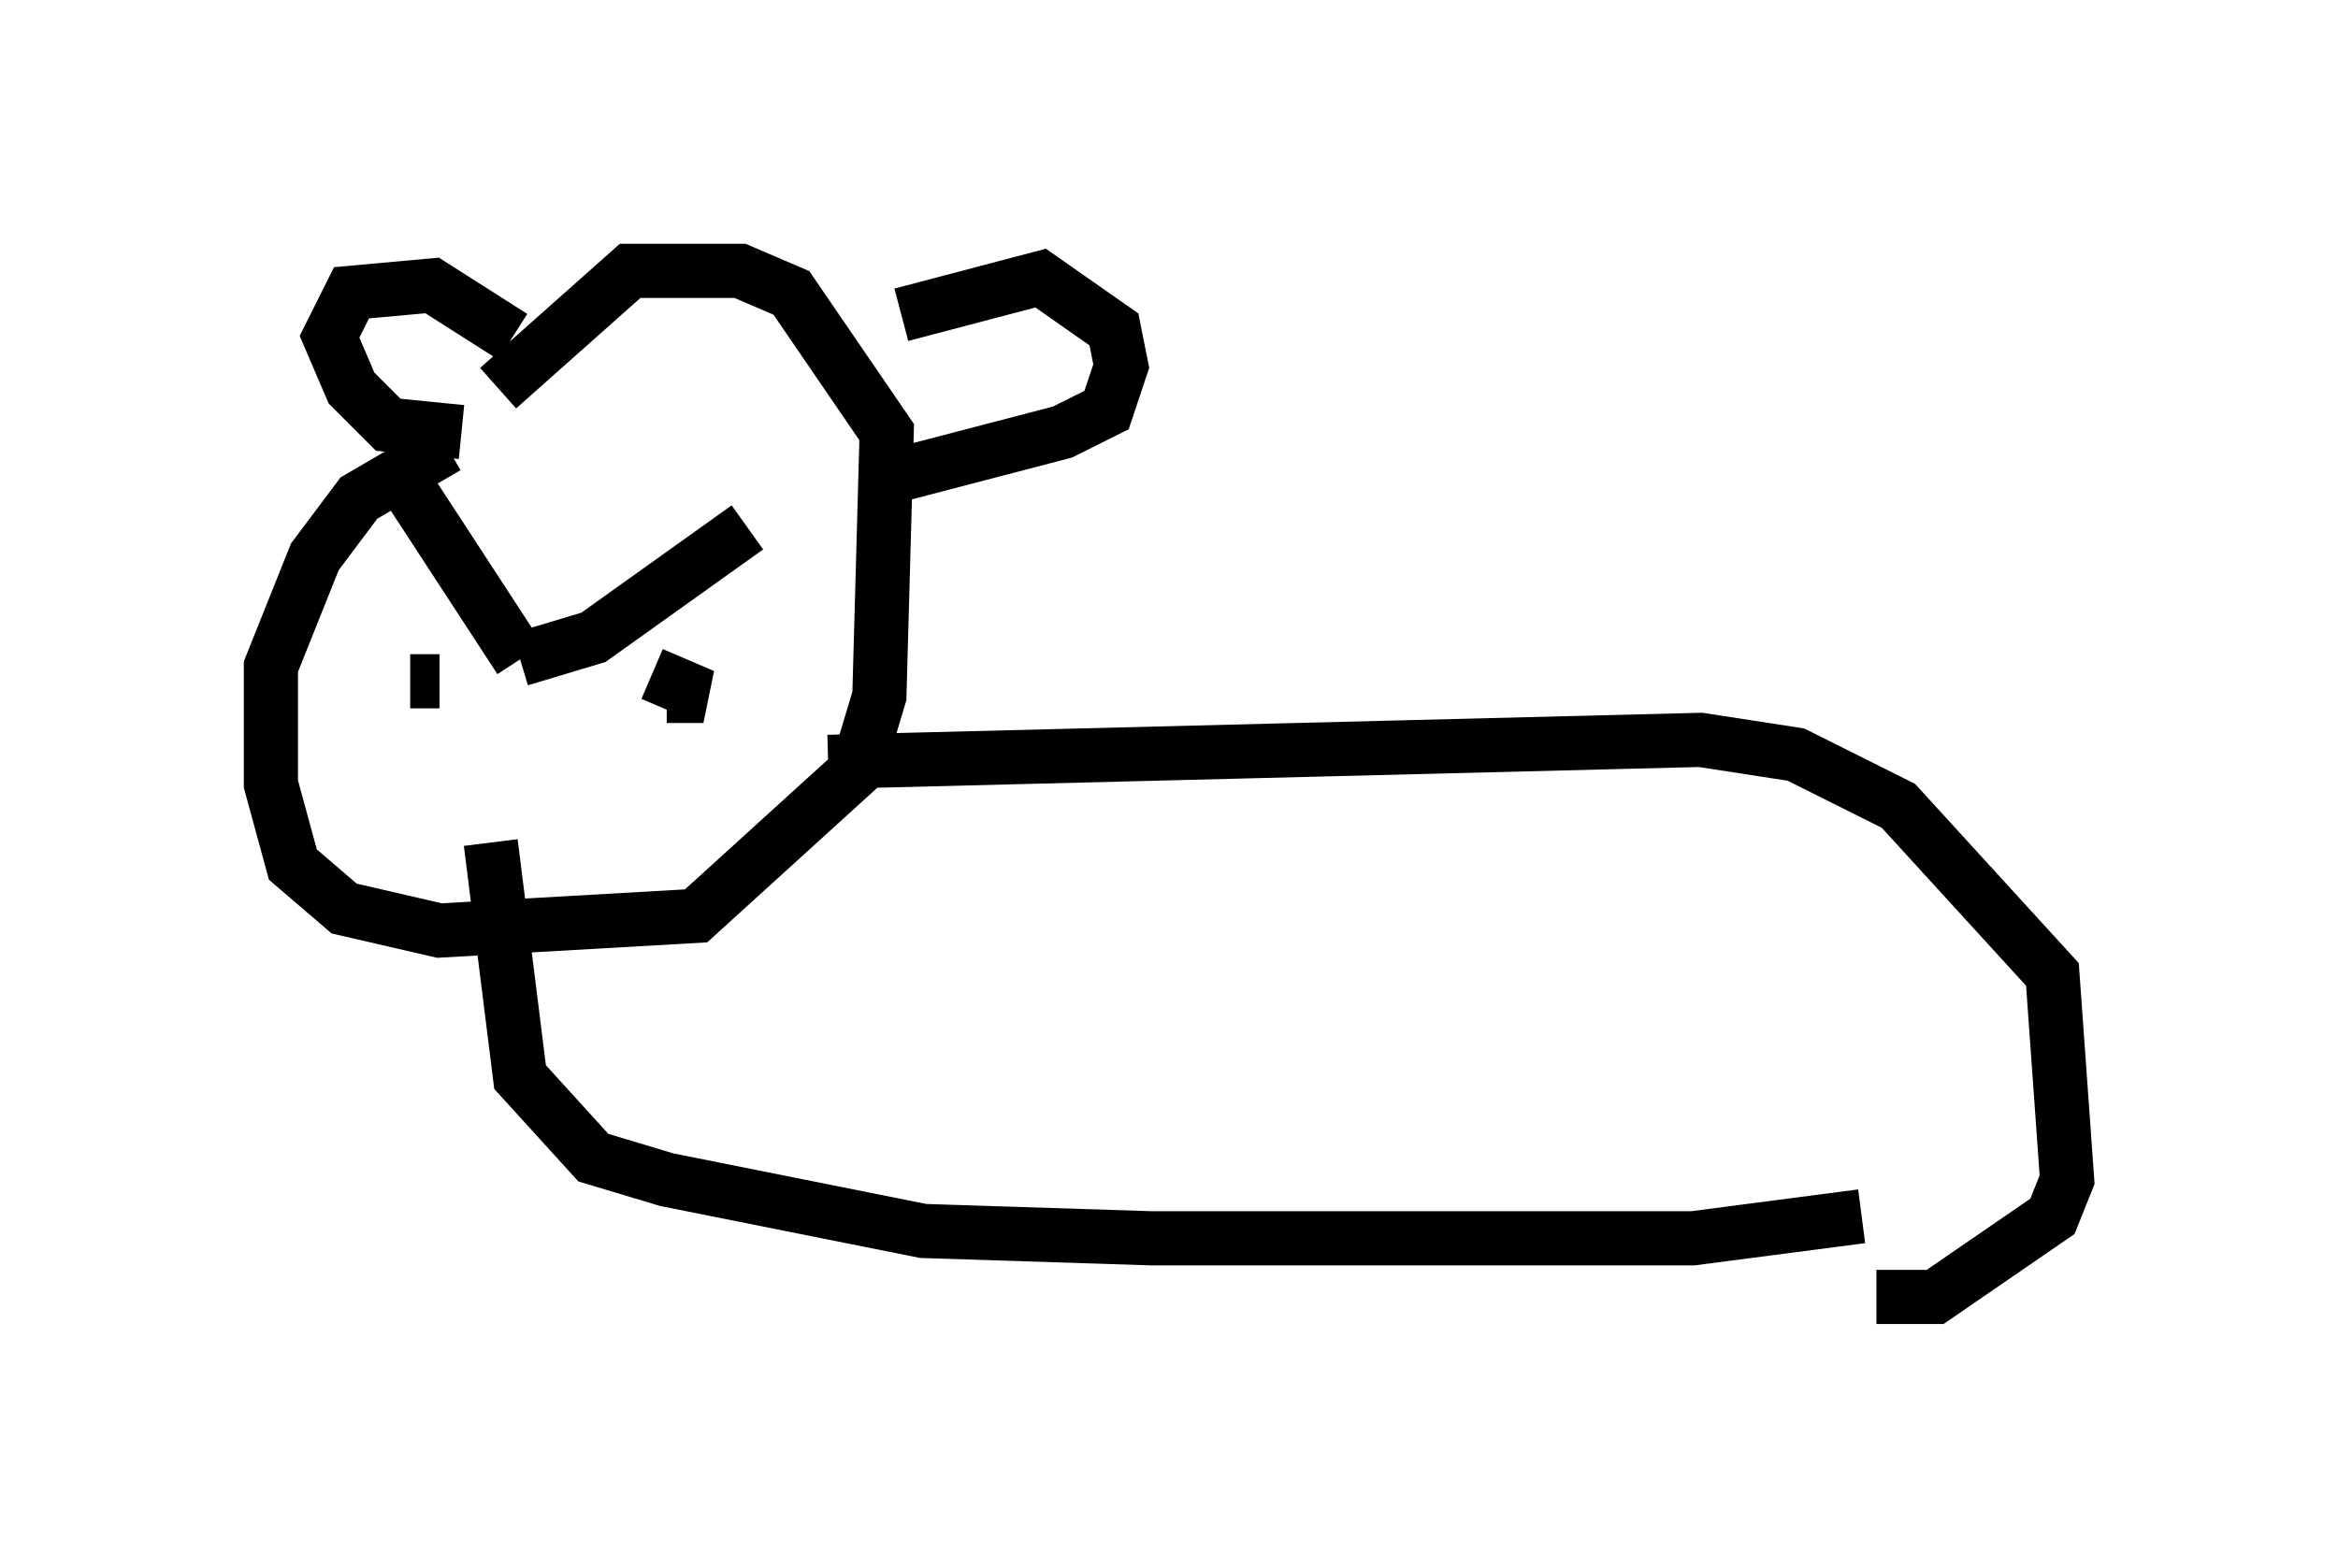 <?xml version="1.0" encoding="utf-8" ?>
<svg baseProfile="full" height="28.944" version="1.1" width="43.153" xmlns="http://www.w3.org/2000/svg" xmlns:ev="http://www.w3.org/2001/xml-events" xmlns:xlink="http://www.w3.org/1999/xlink"><defs /><rect fill="white" height="28.944" width="43.153" x="0" y="0" /><path d="M10.954, 8.248 m-2.706, 0.0 l-1.624, 0.947 -0.812, 1.083 l-0.812, 2.03 0.0, 2.165 l0.406, 1.488 0.947, 0.812 l1.759, 0.406 4.736, -0.271 l2.977, -2.706 0.406, -1.353 l0.135, -4.871 -1.759, -2.571 l-0.947, -0.406 -2.03, 0.0 l-2.436, 2.165 m-1.624, 1.894 l2.03, 3.112 m0.0, 0.0 l1.353, -0.406 2.842, -2.03 m-6.225, 1.894 l0.0, 0.0 m-0.135, 1.218 l0.0, 0.0 m4.871, 0.0 l0.677, 0.0 -0.947, -0.406 m-4.465, 0.135 l0.541, 0.0 m7.172, 1.488 l16.103, -0.406 1.759, 0.271 l1.894, 0.947 2.842, 3.112 l0.271, 3.789 -0.271, 0.677 l-2.165, 1.488 -1.083, 0.0 m-26.116, -15.967 l-1.353, -0.135 -0.677, -0.677 l-0.406, -0.947 0.406, -0.812 l1.488, -0.135 1.488, 0.947 m7.172, -0.406 l2.571, -0.677 1.353, 0.947 l0.135, 0.677 -0.271, 0.812 l-0.812, 0.406 -3.112, 0.812 m-7.442, 6.766 l0.541, 4.33 1.353, 1.488 l1.353, 0.406 4.736, 0.947 l4.195, 0.135 10.013, 0.0 l3.112, -0.406 " fill="none" stroke="black" stroke-width="1" /></svg>